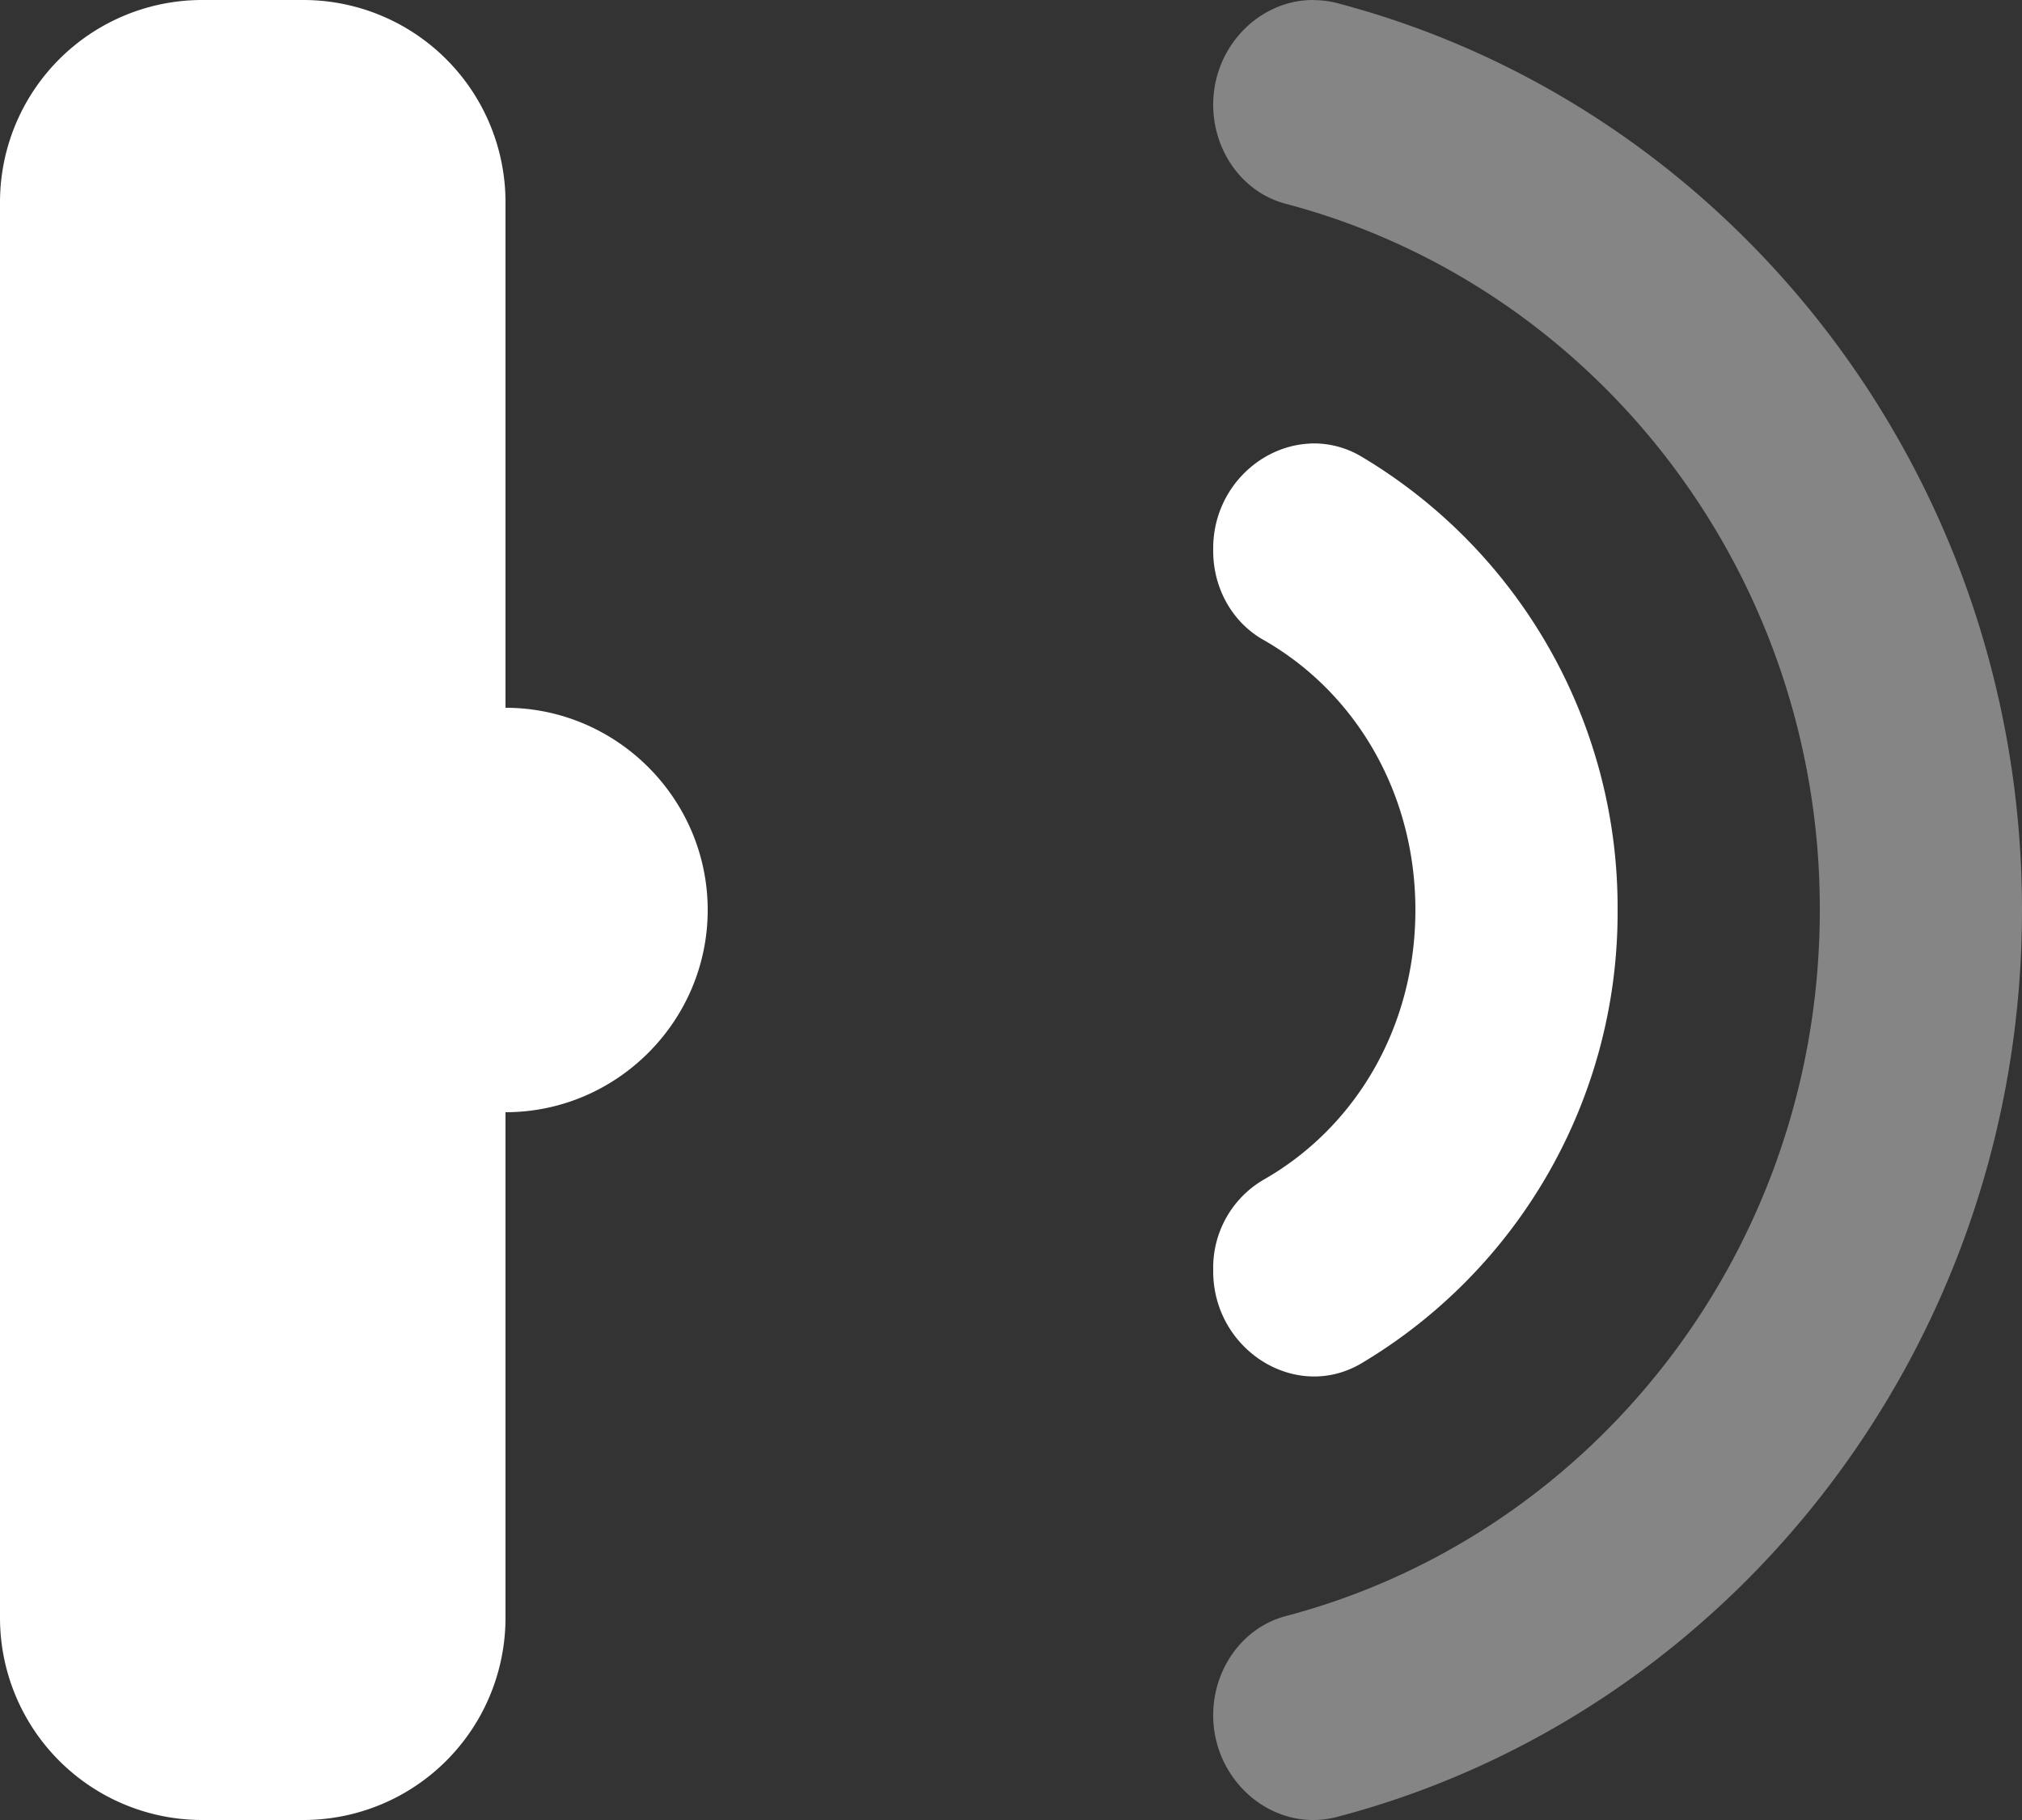 <svg xmlns="http://www.w3.org/2000/svg" width="20" height="18" viewBox="0 0 20 18">
    <rect x="0" y="0" width="20" height="18" fill="#333333" stroke="none"/>
    <g fill="#FFF" fill-rule="nonzero">
        <path d="M2 0h1a2 2 0 0 1 2 2v14a2 2 0 0 1-2 2H2a2 2 0 0 1-2-2V2a2 2 0 0 1 2-2zM5 7c1.1 0 2 .9 2 2s-.9 2-2 2V7z"/>
        <path d="M12.994 0C12.462-.004 12 .456 12 1.036c0 .457.29.868.719.98 2.852.752 4.998 3.28 5.256 6.36.017.205.025.414.025.624 0 3.358-2.24 6.182-5.281 6.983-.428.112-.719.524-.719.98 0 .663.605 1.17 1.227 1.006C17.12 16.947 20 13.313 20 9c0-4.313-2.88-7.946-6.773-8.969a.943.943 0 0 0-.233-.03z" opacity=".4"/>
        <path d="M12.96 4.387c-.503.02-.96.456-.96 1.037v.025c0 .364.185.702.494.878C13.414 6.85 14 7.85 14 9c0 1.15-.586 2.148-1.506 2.67a1.007 1.007 0 0 0-.494.88v.023c0 .776.815 1.296 1.467.91A5.188 5.188 0 0 0 16 9a5.189 5.189 0 0 0-2.533-4.484.92.92 0 0 0-.506-.13z"/>
    </g>
</svg>
